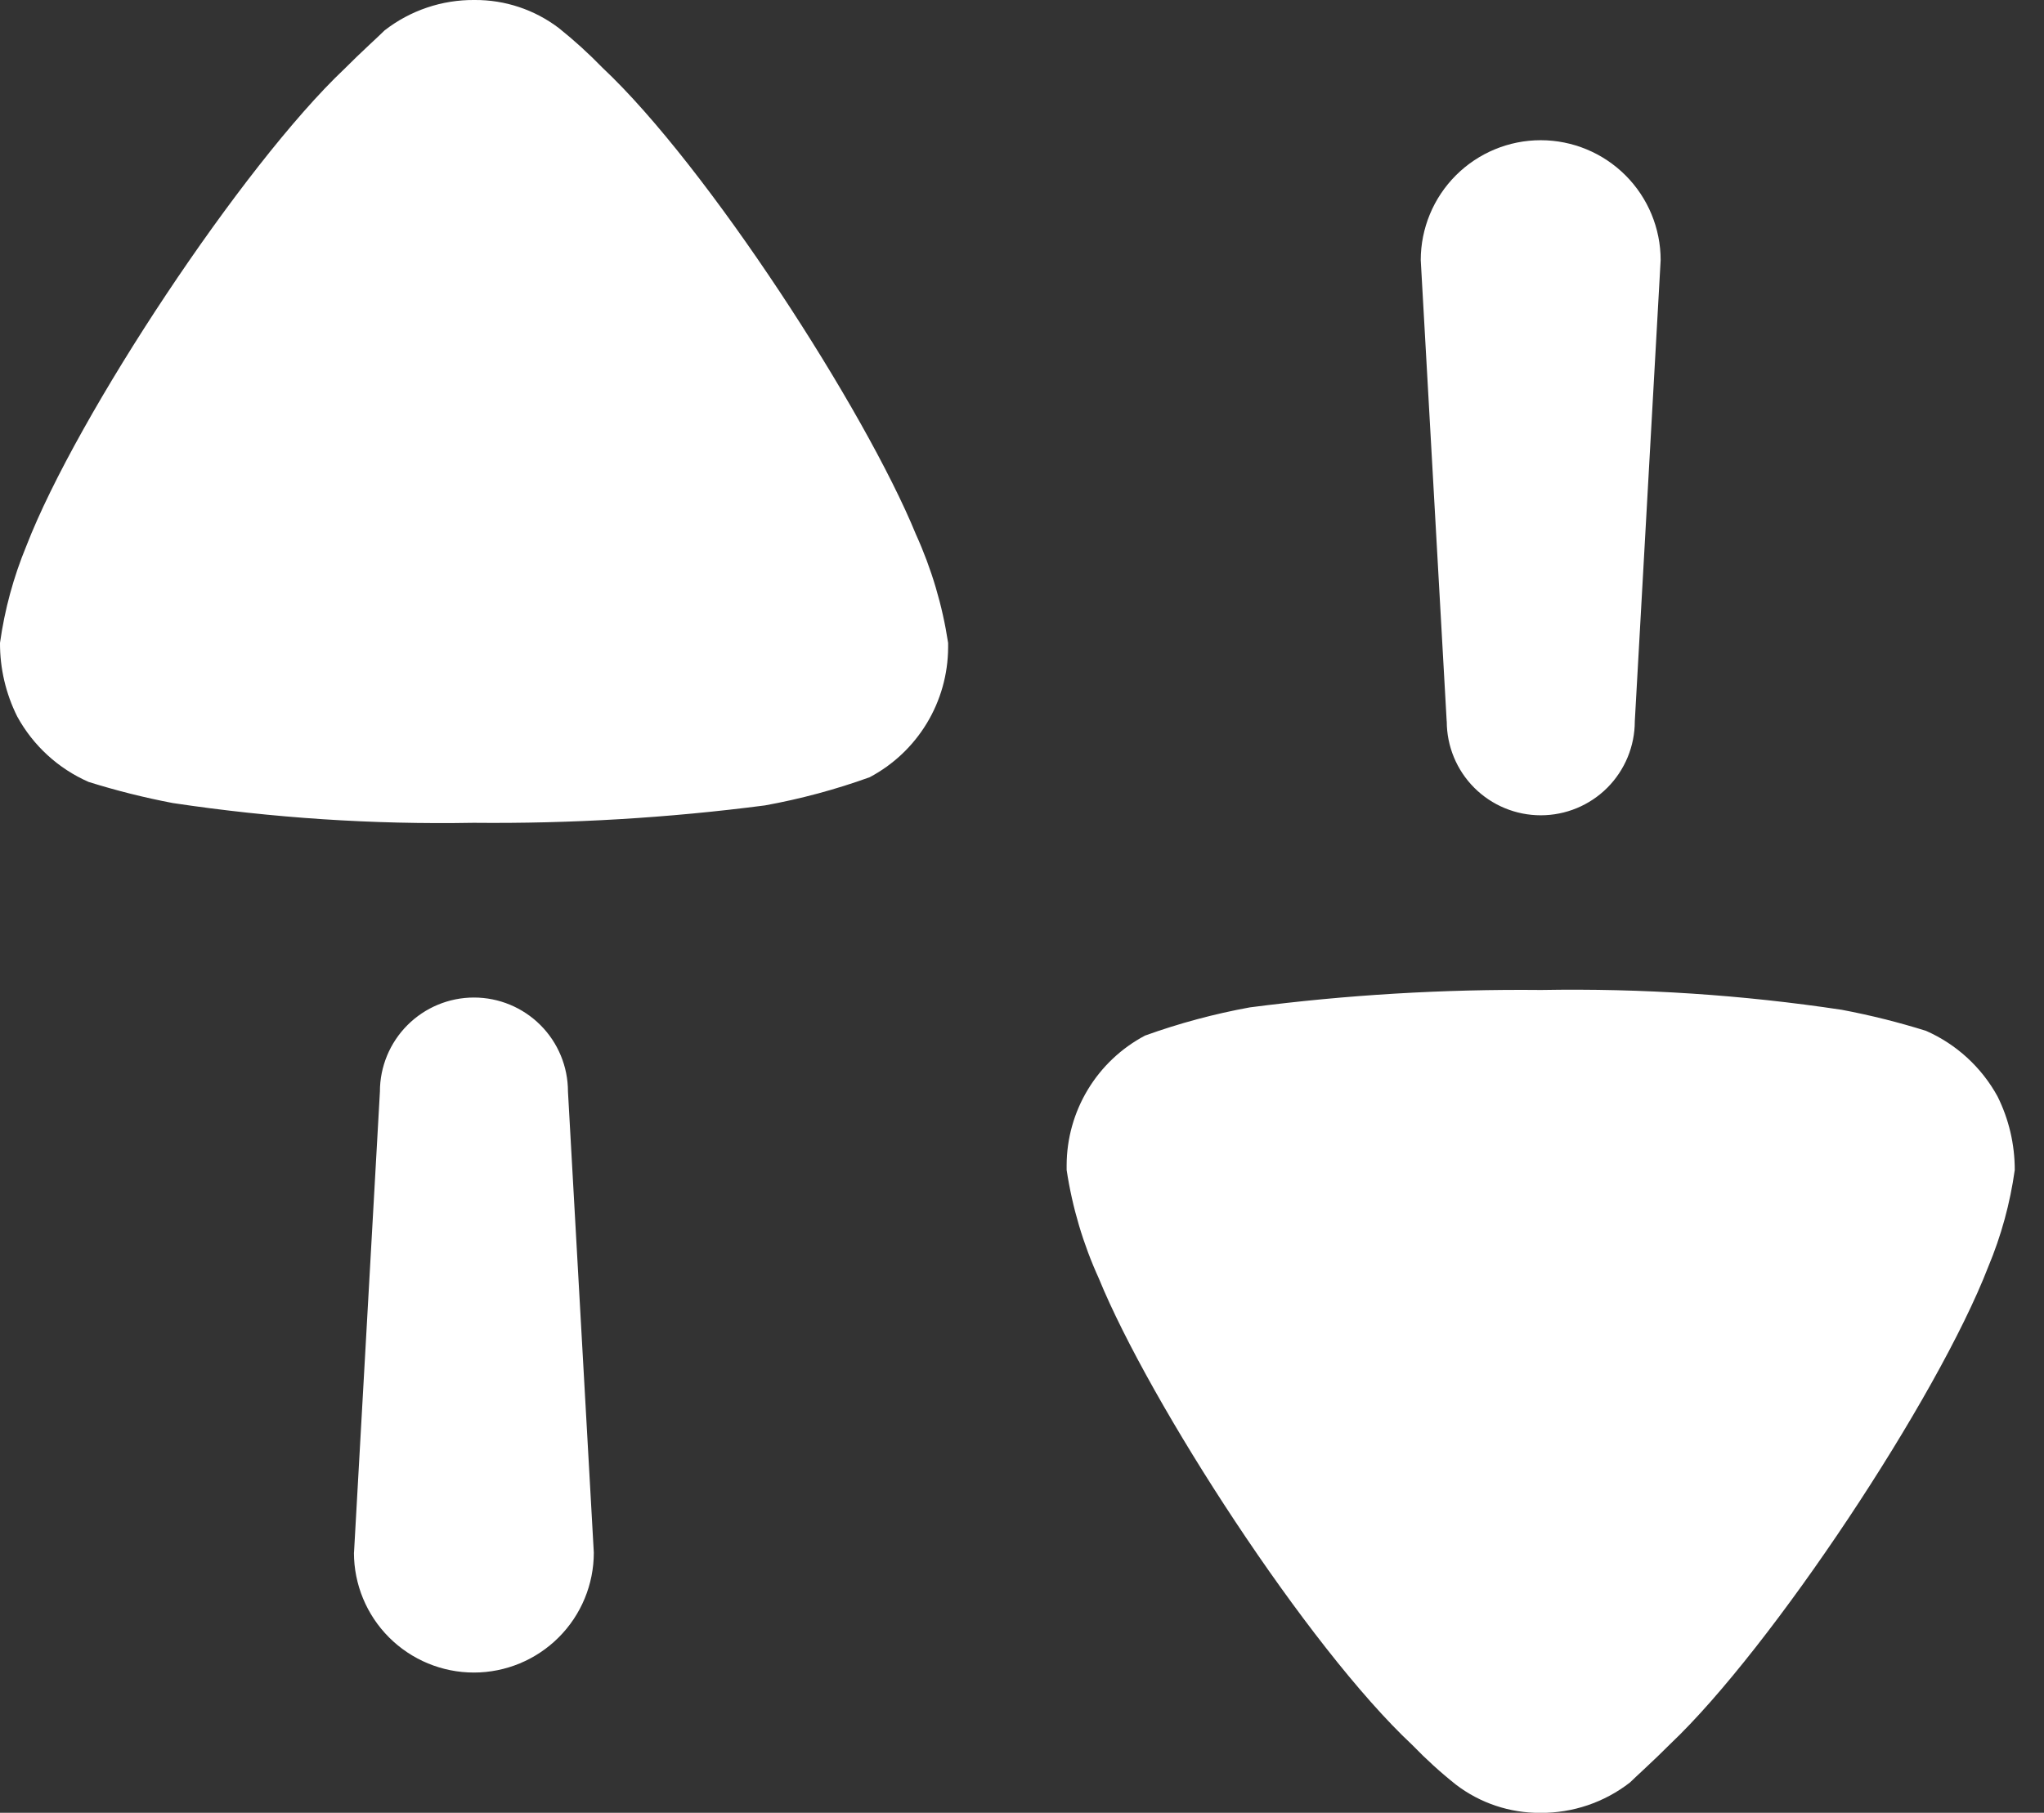 <svg width="62" height="55" viewBox="0 0 62 55" fill="none" xmlns="http://www.w3.org/2000/svg">
<rect x="0" y="0" width="62" height="55" fill="#333333" stroke="none"/>
<g clip-path="url(#clip0_3_217)">
<path d="M44.164 54.147C43.696 53.775 43.254 53.373 42.839 52.943C39.654 49.967 34.869 42.553 33.332 38.791C32.855 37.744 32.526 36.635 32.354 35.497V35.354C32.356 34.544 32.579 33.75 32.998 33.057C33.417 32.364 34.016 31.798 34.733 31.419C35.766 31.047 36.829 30.761 37.91 30.564C40.841 30.183 43.794 30.007 46.749 30.036C49.801 29.982 52.852 30.183 55.87 30.638C56.733 30.801 57.585 31.014 58.422 31.276C59.343 31.682 60.104 32.38 60.589 33.262C60.935 33.956 61.114 34.721 61.113 35.497C60.972 36.508 60.702 37.497 60.307 38.439C58.773 42.41 53.737 50 50.666 52.91C50.177 53.404 49.582 53.938 49.444 54.078C48.666 54.685 47.706 55.01 46.72 55.002C45.797 55.008 44.898 54.707 44.164 54.147ZM10.738 47.107L11.524 33.117C11.524 32.361 11.825 31.636 12.36 31.101C12.895 30.566 13.62 30.265 14.376 30.265C15.133 30.265 15.858 30.566 16.393 31.101C16.928 31.636 17.228 32.361 17.228 33.117L18.012 47.107C18.012 48.072 17.629 48.997 16.946 49.679C16.264 50.361 15.339 50.745 14.374 50.745C13.409 50.745 12.483 50.361 11.801 49.679C11.119 48.997 10.736 48.072 10.736 47.107H10.738ZM5.239 24.364C4.377 24.2 3.526 23.986 2.689 23.724C1.767 23.32 1.005 22.621 0.522 21.738C0.176 21.045 -0.003 20.28 3.79757e-05 19.506C0.141 18.495 0.41 17.506 0.8 16.563C2.338 12.589 7.37 5.002 10.445 2.092C10.934 1.598 11.528 1.064 11.667 0.921C12.447 0.315 13.409 -0.01 14.397 -4.94543e-05C15.318 -0.006 16.215 0.293 16.949 0.85C17.417 1.224 17.86 1.627 18.277 2.057C21.455 5.038 26.244 12.45 27.781 16.209C28.257 17.258 28.586 18.367 28.759 19.506V19.648C28.755 20.457 28.532 21.251 28.113 21.943C27.694 22.636 27.096 23.201 26.38 23.581C25.347 23.954 24.284 24.24 23.203 24.436C20.271 24.817 17.317 24.993 14.362 24.964C11.309 25.019 8.258 24.818 5.239 24.364ZM43.882 21.886L43.095 7.892C43.095 6.928 43.479 6.002 44.161 5.32C44.843 4.638 45.769 4.254 46.733 4.254C47.698 4.254 48.624 4.638 49.306 5.32C49.988 6.002 50.372 6.928 50.372 7.892L49.588 21.884C49.588 22.64 49.287 23.366 48.753 23.901C48.218 24.436 47.492 24.736 46.736 24.736C45.98 24.736 45.254 24.436 44.719 23.901C44.184 23.366 43.884 22.64 43.884 21.884L43.882 21.886Z" fill="white"/>
</g>
<defs>
<clipPath id="clip0_3_217">
<rect width="61.113" height="55" fill="white"/>
</clipPath>
</defs>
</svg>
